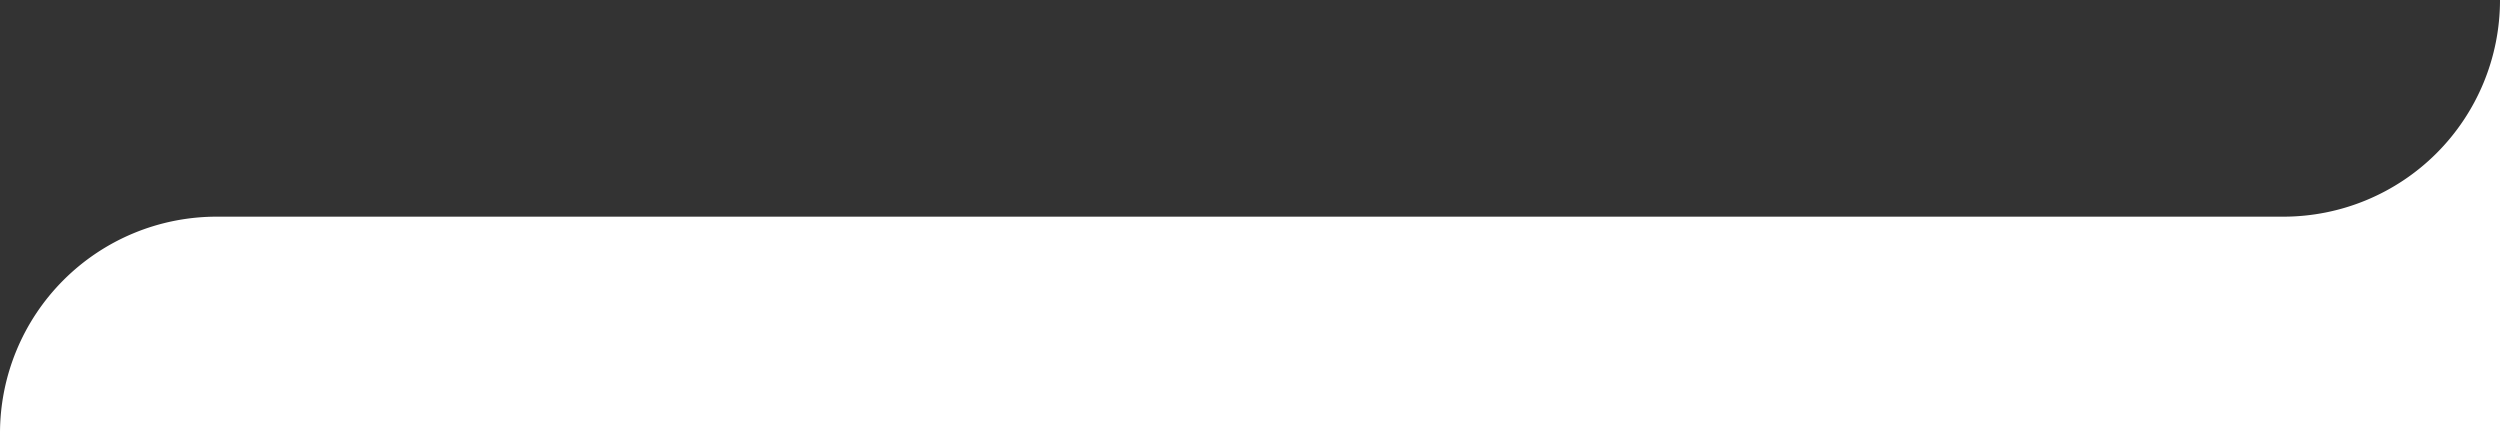 <svg xmlns="http://www.w3.org/2000/svg" version="1.1" width="750" height="130">
  <rect width="100%" height="100%" fill="#333333" stroke="none"/>
  <path d="M750 130 H0 A65,65 0,0,1 65,65 H685 A65,65 1,0,0 750,0 Z" fill="#fff"/>
</svg>
